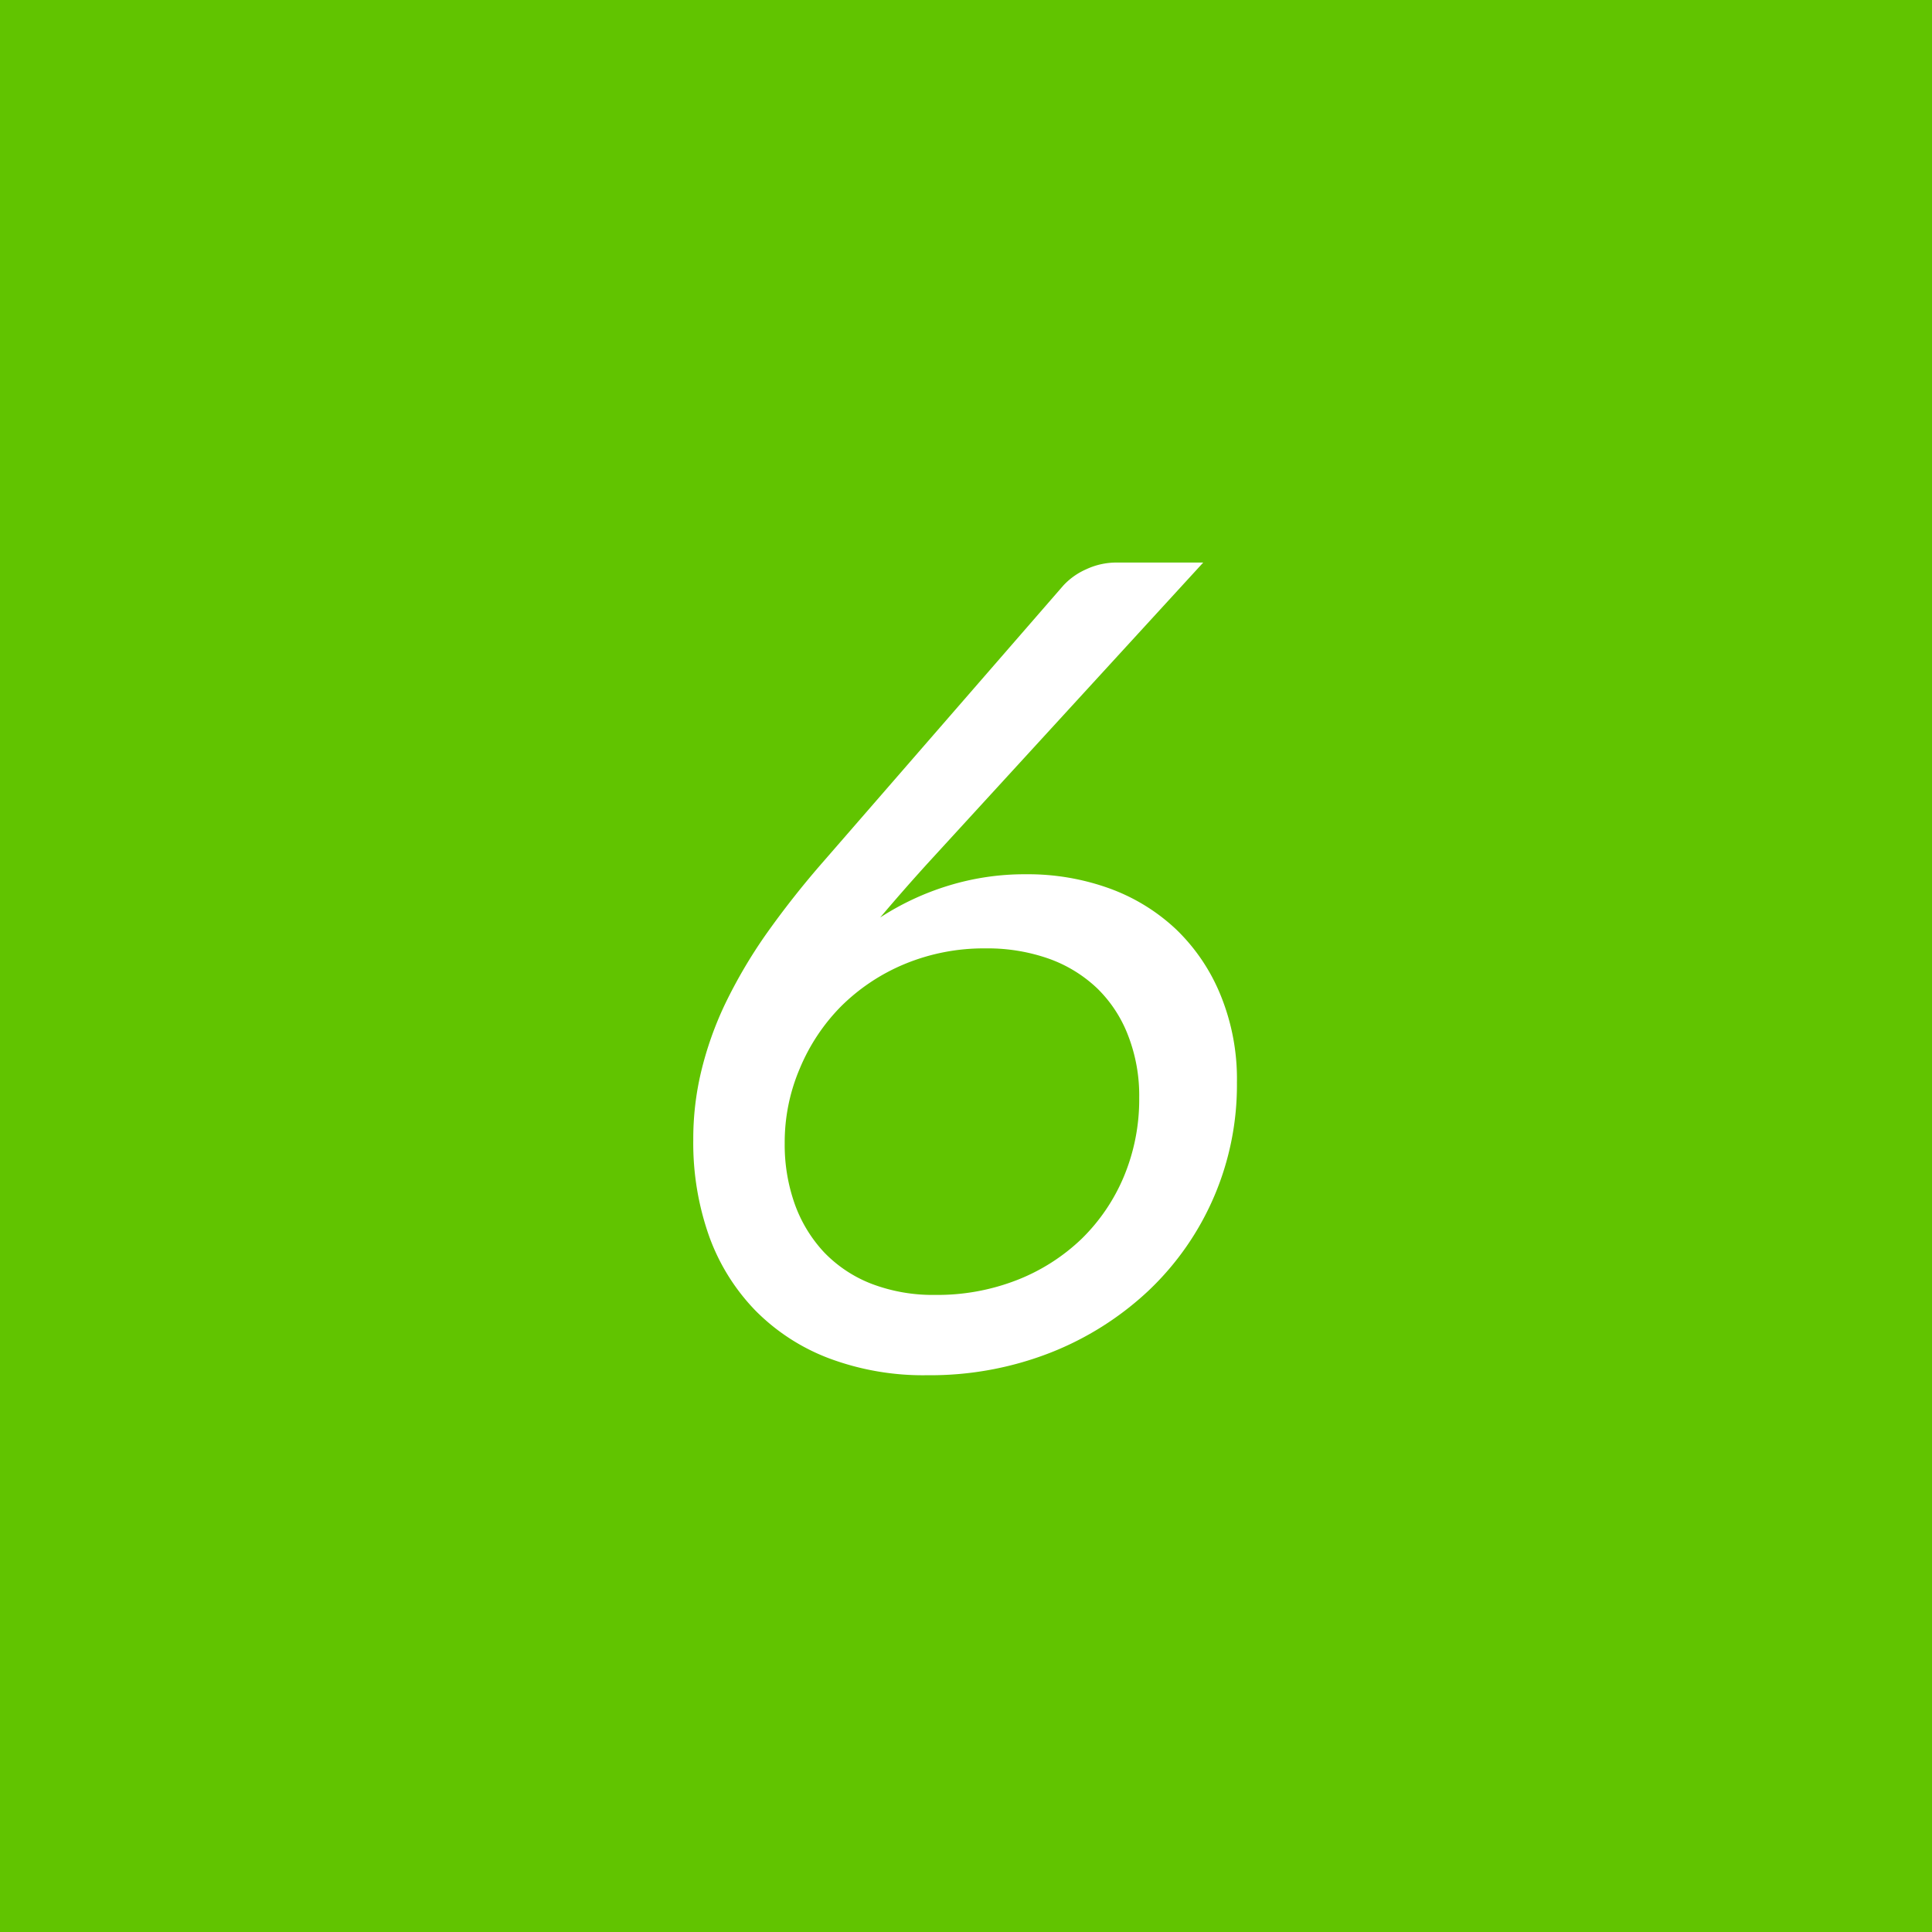 <svg xmlns="http://www.w3.org/2000/svg" width="86" height="86"><path fill="#61c400" d="M0 0h86v86H0z"/><path d="M42.2 39.429a12.009 12.009 0 00-3.02 1.412c.62-.733 1.31-1.525 2.08-2.375l12.3-13.425h-3.83a3.168 3.168 0 00-1.38.3 3.058 3.058 0 00-1.02.725L36.66 38.341a40.144 40.144 0 00-2.59 3.288 22.292 22.292 0 00-1.8 3.075 15.306 15.306 0 00-1.06 3 12.859 12.859 0 00-.35 3.037 12.426 12.426 0 00.71 4.3 9.253 9.253 0 002.06 3.3 9.161 9.161 0 003.28 2.125 11.953 11.953 0 004.37.75 14.678 14.678 0 005.47-1 13.681 13.681 0 004.36-2.75 12.6 12.6 0 003.95-9.275 9.862 9.862 0 00-.73-3.9 8.5 8.5 0 00-1.98-2.925 8.6 8.6 0 00-2.98-1.825 10.684 10.684 0 00-3.69-.625 11.56 11.56 0 00-3.48.513zm-6.6 8.137a8.671 8.671 0 011.83-2.762 8.8 8.8 0 012.83-1.888 9.2 9.2 0 013.62-.7 8.185 8.185 0 012.82.463 6.083 6.083 0 012.15 1.325 5.843 5.843 0 011.37 2.1 7.379 7.379 0 01.49 2.762 8.912 8.912 0 01-.68 3.5 8.423 8.423 0 01-1.88 2.775 8.735 8.735 0 01-2.88 1.838 9.74 9.74 0 01-3.64.662 7.661 7.661 0 01-2.85-.5 5.862 5.862 0 01-2.1-1.4 6.213 6.213 0 01-1.3-2.137 7.883 7.883 0 01-.45-2.713 8.351 8.351 0 01.67-3.325z" fill="#fff" fill-rule="evenodd"/></svg>